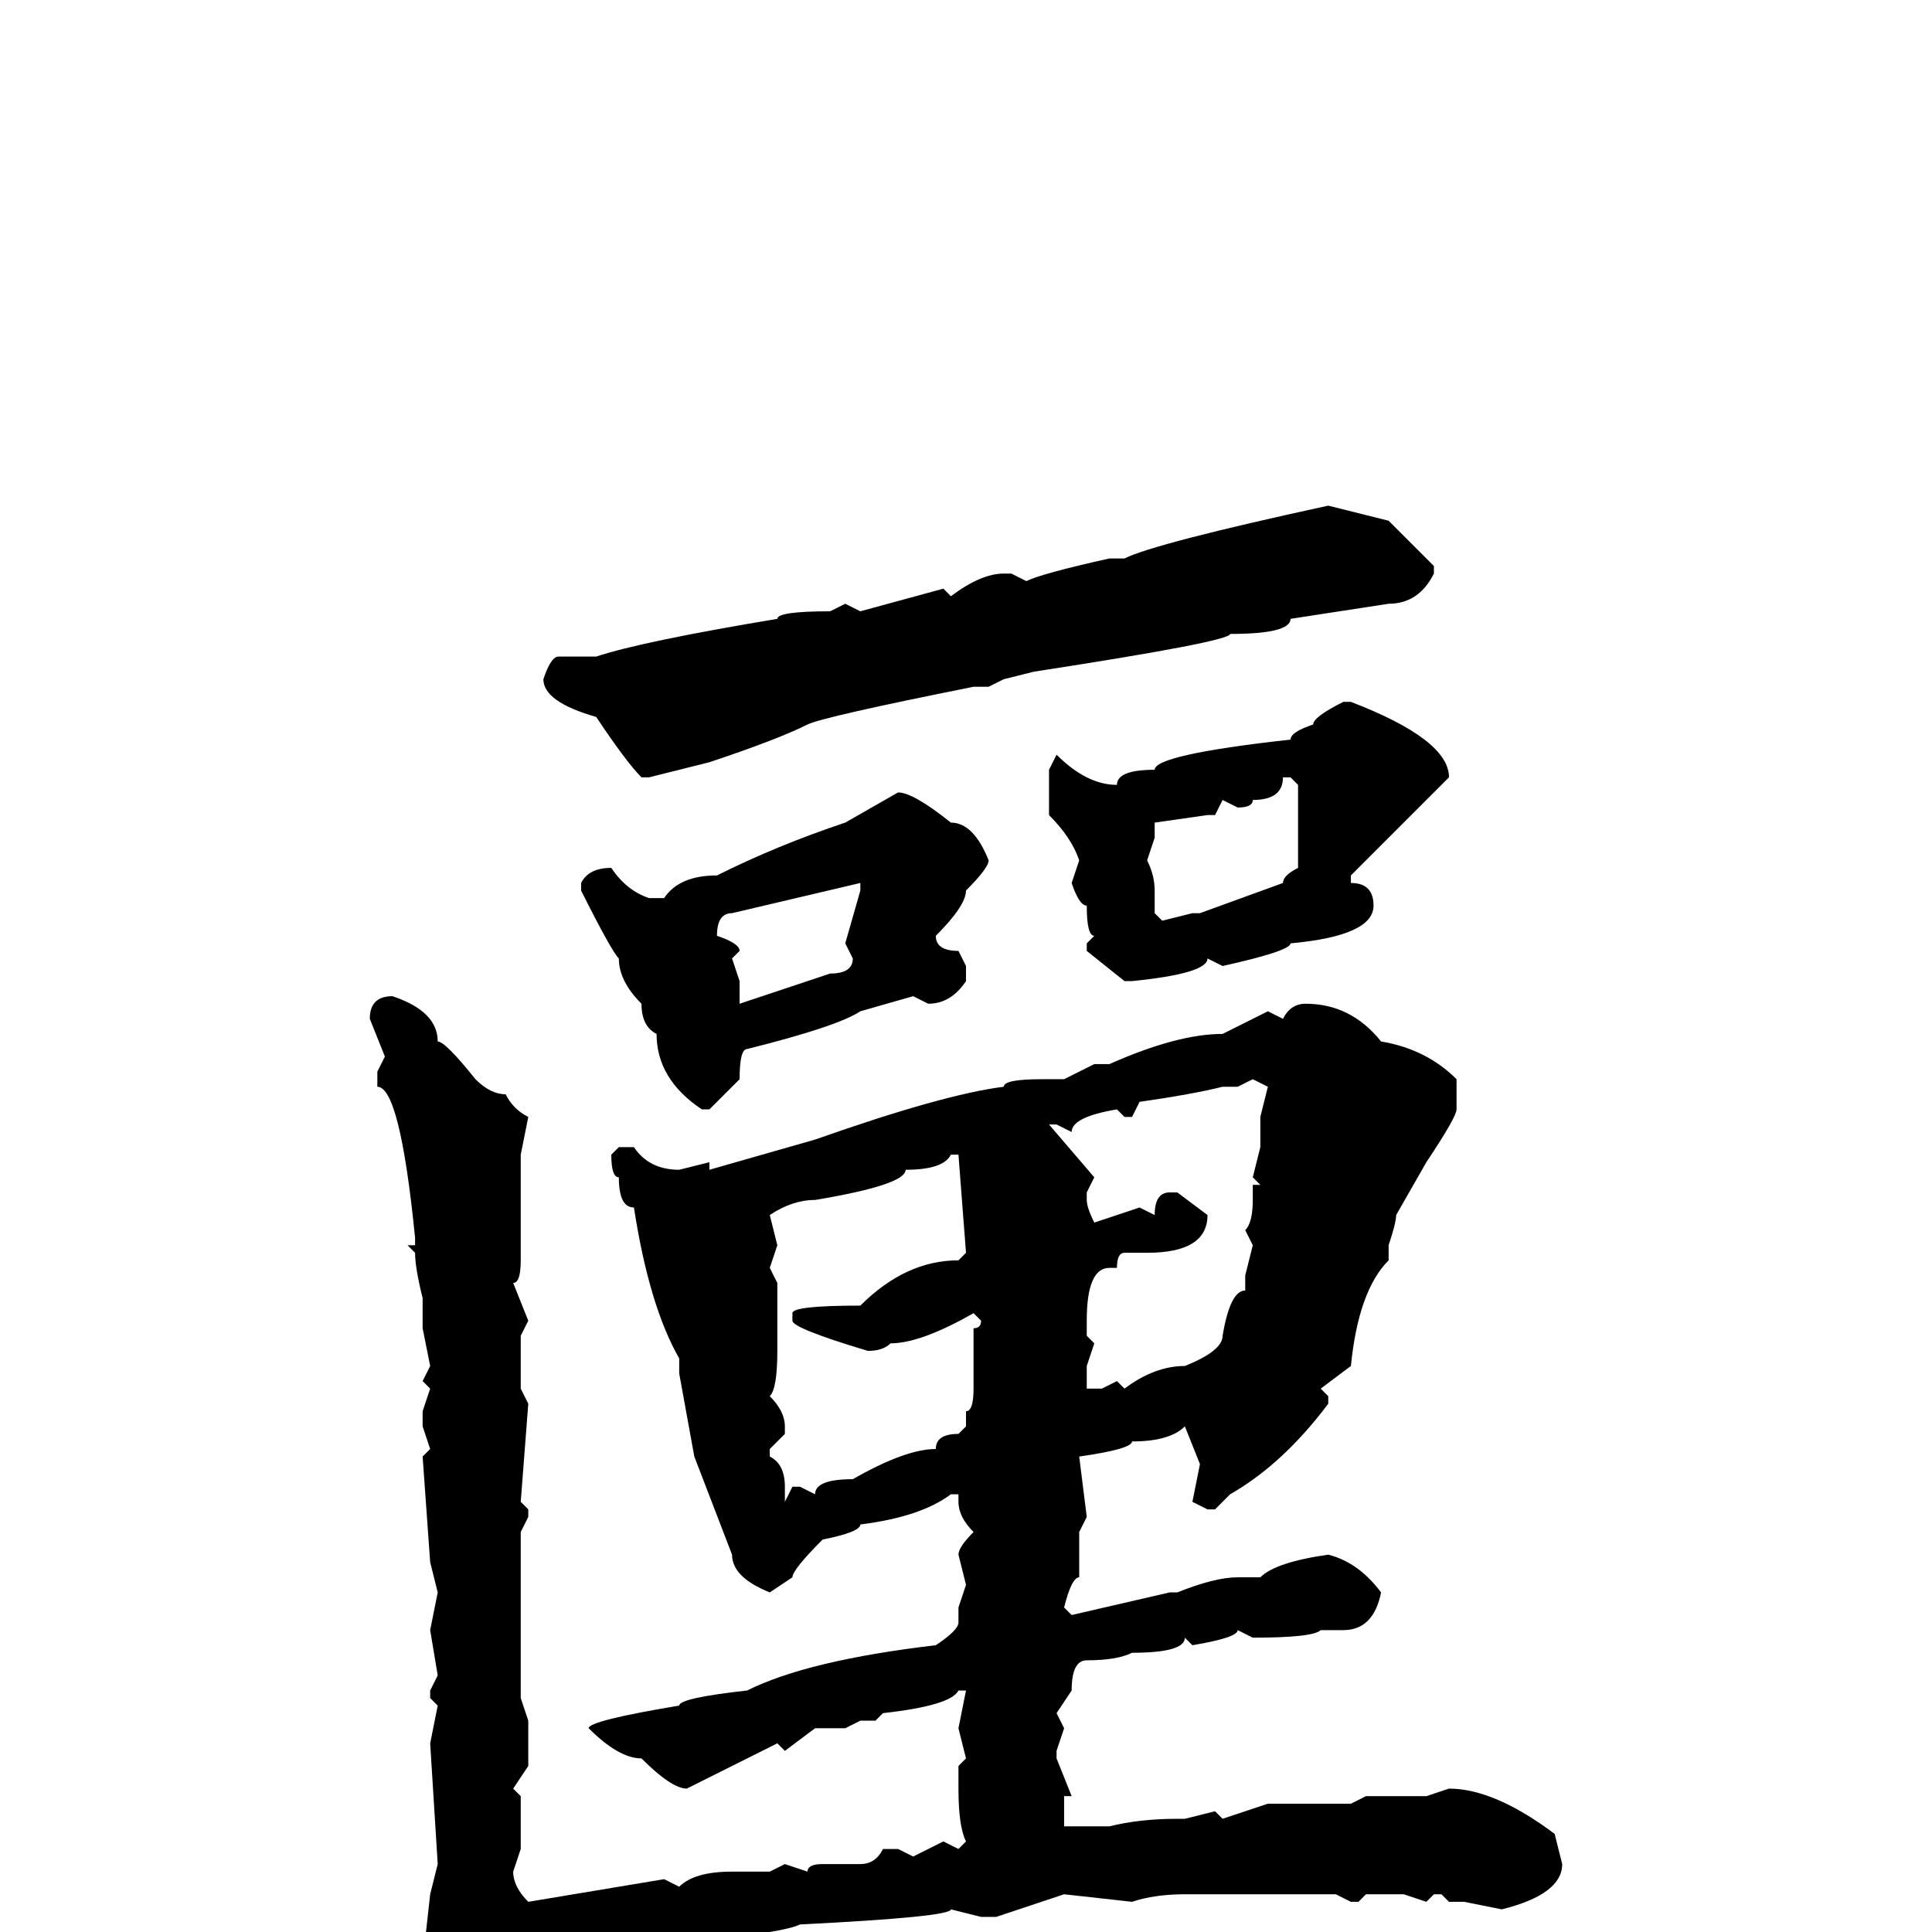 <svg xmlns="http://www.w3.org/2000/svg" viewBox="0 -256 256 256">
	<path fill="#000000" d="M176 -189L184 -187L190 -181V-180Q188 -176 184 -176L171 -174Q171 -172 163 -172Q163 -171 137 -167L133 -166L131 -165H129Q109 -161 107 -160Q103 -158 94 -155L86 -153H85Q83 -155 79 -161Q72 -163 72 -166Q73 -169 74 -169H79Q85 -171 103 -174Q103 -175 110 -175L112 -176L114 -175L125 -178L126 -177Q130 -180 133 -180H134L136 -179Q138 -180 147 -182H149Q153 -184 176 -189ZM178 -163H179Q192 -158 192 -153L179 -140V-139Q182 -139 182 -136Q182 -132 171 -131Q171 -130 162 -128L160 -129Q160 -127 150 -126H149L144 -130V-131L145 -132Q144 -132 144 -136Q143 -136 142 -139L143 -142Q142 -145 139 -148V-154L140 -156Q144 -152 148 -152Q148 -154 153 -154Q153 -156 171 -158Q171 -159 174 -160Q174 -161 178 -163ZM170 -153Q170 -150 166 -150Q166 -149 164 -149L162 -150L161 -148H160L153 -147V-145L152 -142Q153 -140 153 -138V-137V-136V-135L154 -134L158 -135H159L170 -139Q170 -140 172 -141V-146V-152L171 -153ZM119 -151Q121 -151 126 -147Q129 -147 131 -142Q131 -141 128 -138Q128 -136 124 -132Q124 -130 127 -130L128 -128V-126Q126 -123 123 -123L121 -124L114 -122Q111 -120 99 -117Q98 -117 98 -113L94 -109H93Q87 -113 87 -119Q85 -120 85 -123Q82 -126 82 -129Q81 -130 77 -138V-139Q78 -141 81 -141Q83 -138 86 -137H88Q90 -140 95 -140Q103 -144 112 -147ZM95 -132Q98 -131 98 -130L97 -129L98 -126V-123L110 -127Q113 -127 113 -129L112 -131L114 -138V-139L97 -135Q95 -135 95 -132ZM52 -124Q58 -122 58 -118Q59 -118 63 -113Q65 -111 67 -111Q68 -109 70 -108L69 -103V-89Q69 -86 68 -86L70 -81L69 -79V-73V-72L70 -70L69 -57L70 -56V-55L69 -53V-49V-46V-45V-42V-36V-34V-33V-31L70 -28V-22L68 -19L69 -18V-14V-11L68 -8Q68 -6 70 -4L88 -7L90 -6Q92 -8 97 -8H102L104 -9L107 -8Q107 -9 109 -9H114Q116 -9 117 -11H119L121 -10L125 -12L127 -11L128 -12Q127 -14 127 -19V-22L128 -23L127 -27L128 -32H127Q126 -30 117 -29L116 -28H115H114L112 -27H108L104 -24L103 -25L91 -19Q89 -19 85 -23Q82 -23 78 -27Q78 -28 90 -30Q90 -31 99 -32Q107 -36 124 -38Q127 -40 127 -41V-43L128 -46L127 -50Q127 -51 129 -53Q127 -55 127 -57V-58H126Q122 -55 114 -54Q114 -53 109 -52Q105 -48 105 -47L102 -45Q97 -47 97 -50L92 -63L90 -74V-76Q86 -83 84 -96Q82 -96 82 -100Q81 -100 81 -103L82 -104H84Q86 -101 90 -101L94 -102V-101L108 -105Q125 -111 133 -112Q133 -113 138 -113H141L145 -115H147Q156 -119 162 -119L168 -122L170 -121Q171 -123 173 -123Q179 -123 183 -118Q189 -117 193 -113V-109Q193 -108 189 -102L185 -95Q185 -94 184 -91V-89Q180 -85 179 -75L175 -72L176 -71V-70Q170 -62 163 -58L161 -56H160L158 -57L159 -62L157 -67Q155 -65 150 -65Q150 -64 143 -63L144 -55L143 -53V-47Q142 -47 141 -43L142 -42L155 -45H156Q161 -47 164 -47H167Q169 -49 176 -50Q180 -49 183 -45Q182 -40 178 -40H175Q174 -39 166 -39L164 -40Q164 -39 158 -38L157 -39Q157 -37 150 -37Q148 -36 144 -36Q142 -36 142 -32L140 -29L141 -27L140 -24V-23L142 -18H141V-14H142H143H146H147Q151 -15 156 -15H157L161 -16L162 -15L168 -17H169H176H179L181 -18H183H188H189L192 -19Q198 -19 206 -13L207 -9Q207 -5 199 -3L194 -4H192L191 -5H190L189 -4L186 -5H181L180 -4H179L177 -5H167H165H162H161H159H157Q153 -5 150 -4L141 -5L132 -2H130L126 -3Q126 -2 106 -1Q104 0 94 1L91 0L90 1H89L88 0H87Q87 3 80 3Q78 5 72 7Q67 13 63 13Q58 10 56 4L57 -5L58 -9L57 -25L58 -30L57 -31V-32L58 -34L57 -40L58 -45L57 -49L56 -63L57 -64L56 -67V-69L57 -72L56 -73L57 -75L56 -80V-82V-84Q55 -88 55 -90L54 -91H55V-92Q53 -112 50 -112V-114L51 -116L49 -121Q49 -124 52 -124ZM164 -112H162Q158 -111 151 -110L150 -108H149L148 -109Q142 -108 142 -106L140 -107H139L145 -100L144 -98V-97Q144 -96 145 -94L151 -96L153 -95Q153 -98 155 -98H156L160 -95Q160 -90 152 -90H149Q148 -90 148 -88H147Q144 -88 144 -81V-79L145 -78L144 -75V-74V-72H146L148 -73L149 -72Q153 -75 157 -75Q162 -77 162 -79Q163 -85 165 -85V-87L166 -91L165 -93Q166 -94 166 -97V-99H167L166 -100L167 -104V-108L168 -112L166 -113ZM102 -95L103 -91L102 -88L103 -86V-83V-77Q103 -72 102 -71Q104 -69 104 -67V-66L102 -64V-63Q104 -62 104 -59V-57L105 -59H106L108 -58Q108 -60 113 -60Q120 -64 124 -64Q124 -66 127 -66L128 -67V-69Q129 -69 129 -72V-73V-80Q130 -80 130 -81L129 -82Q122 -78 118 -78Q117 -77 115 -77Q105 -80 105 -81V-82Q105 -83 114 -83Q120 -89 127 -89L128 -90L127 -103H126Q125 -101 120 -101Q120 -99 108 -97Q105 -97 102 -95Z"/>
</svg>